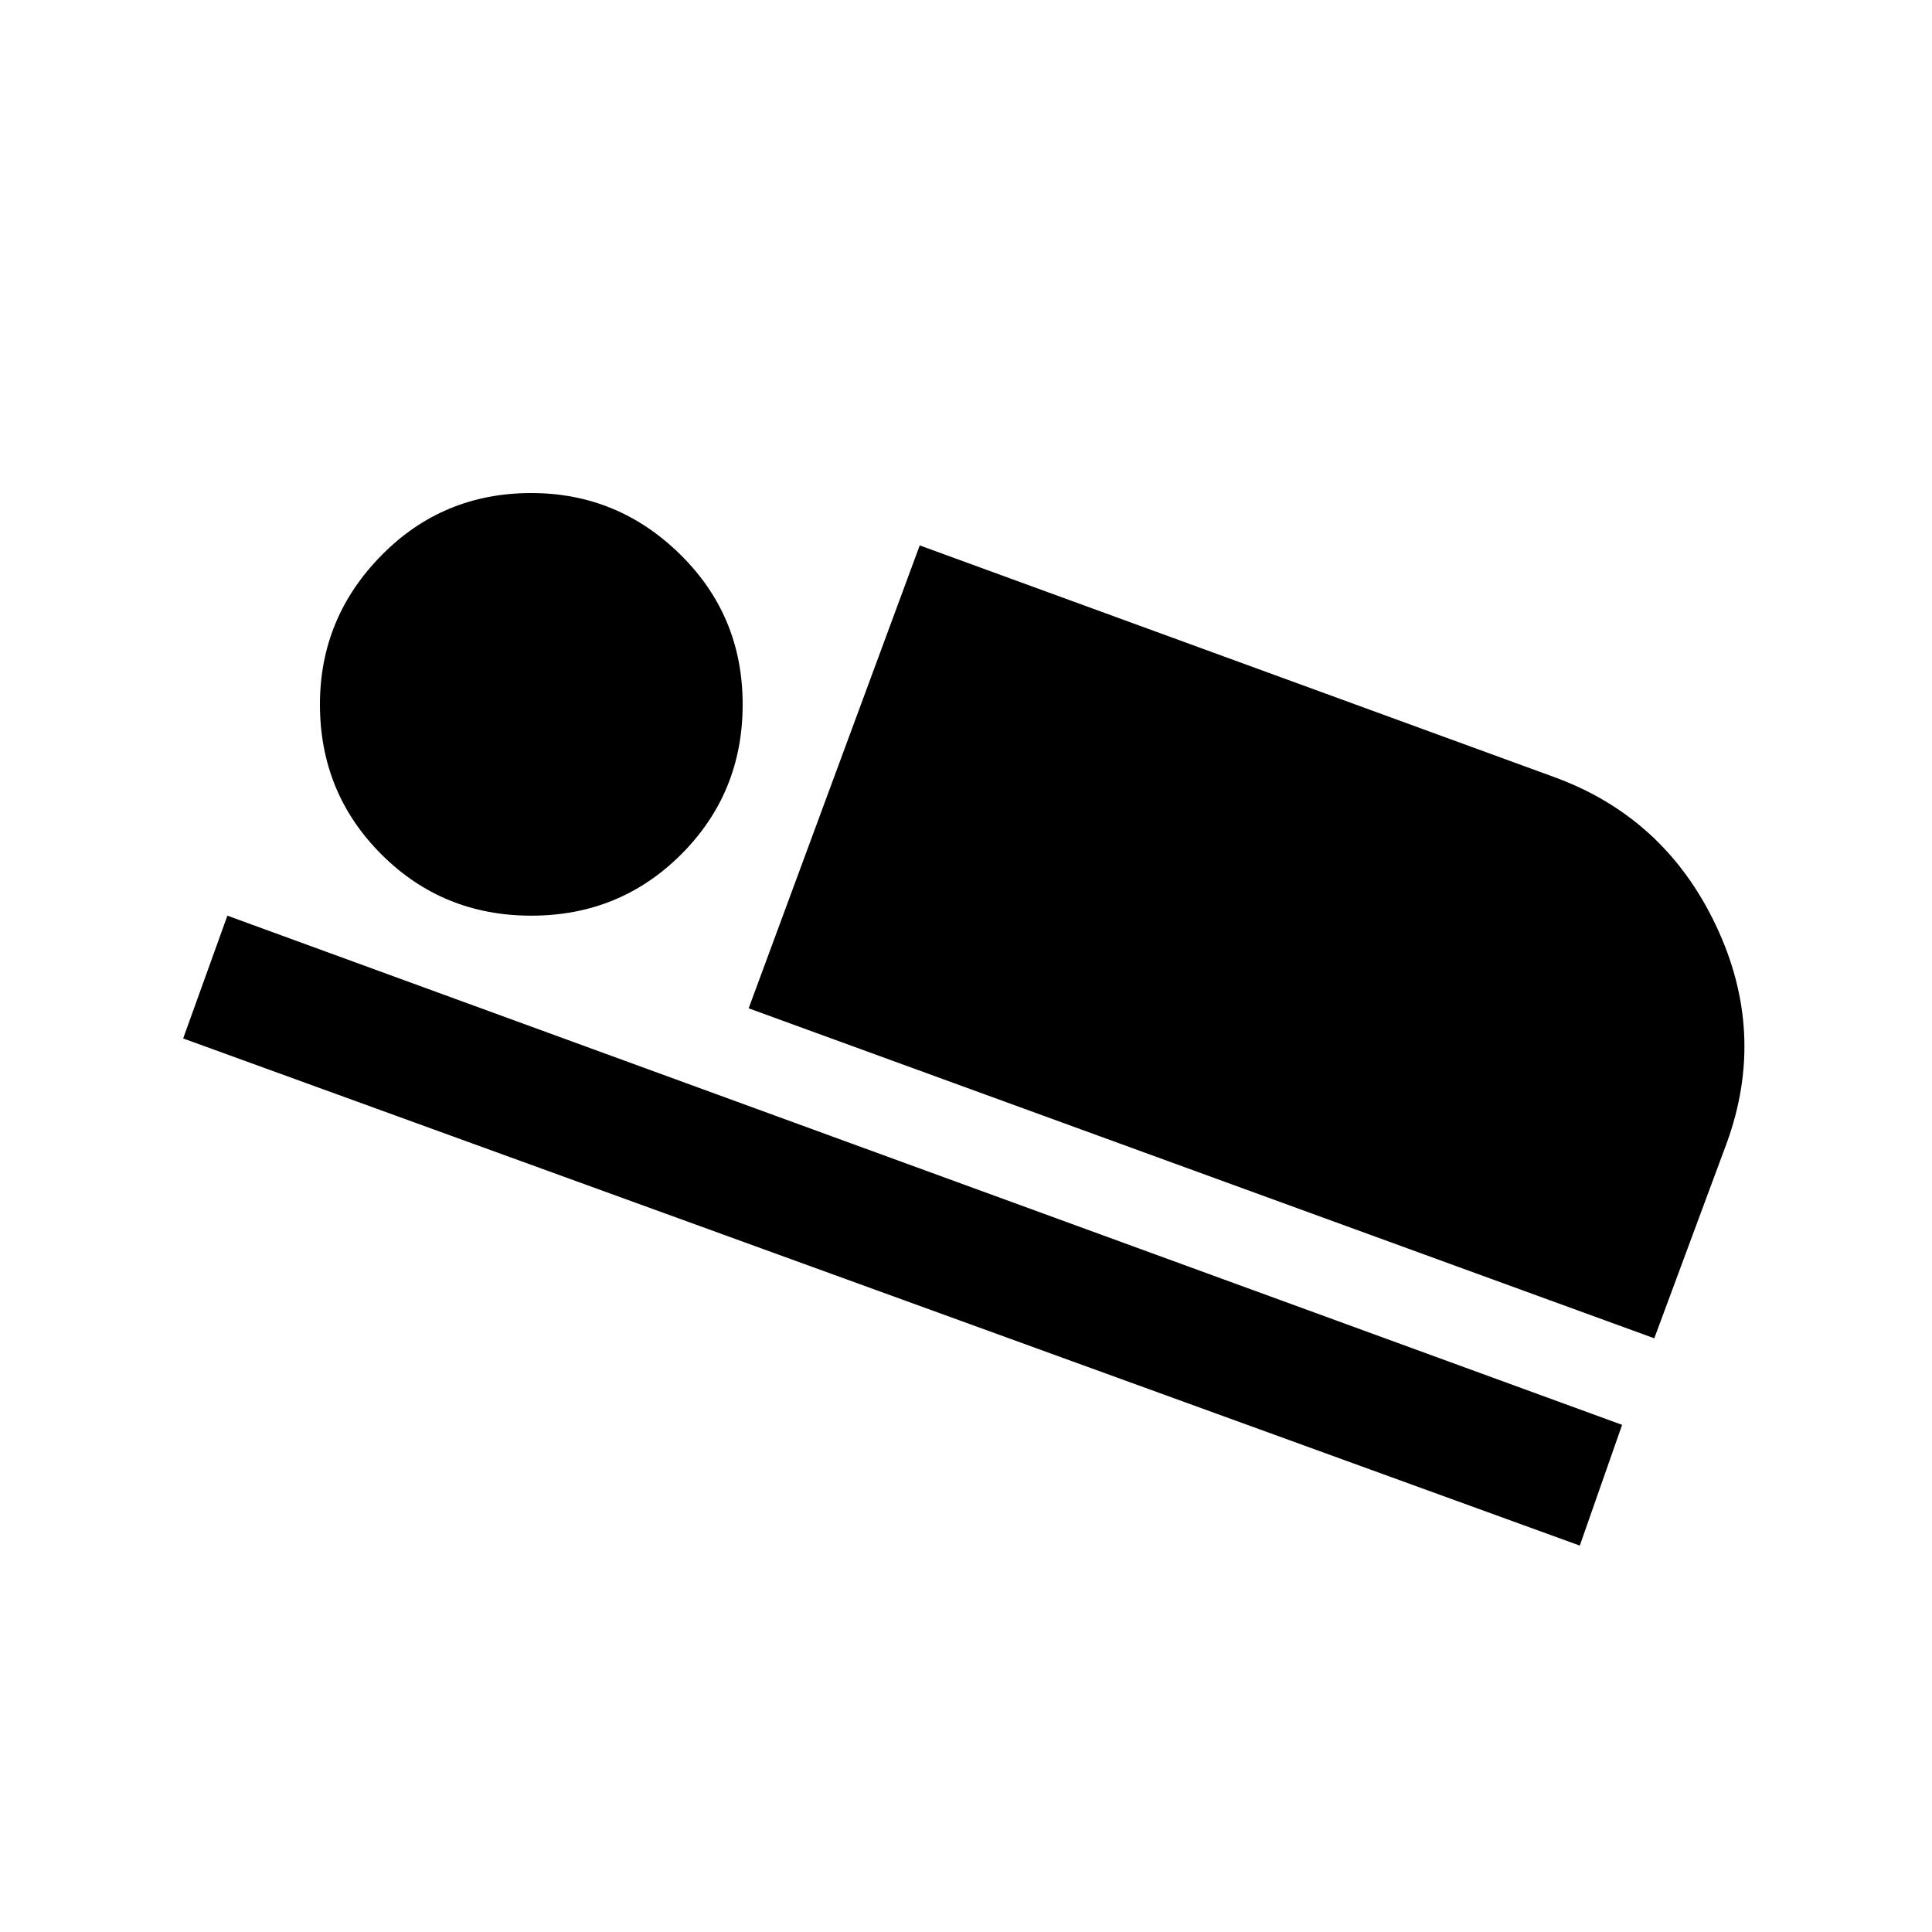 <svg xmlns="http://www.w3.org/2000/svg" height="20" width="20"><path d="m7.75 10.438 1.771-4.792 6.562 2.396q1.146.416 1.677 1.531.532 1.115.115 2.26l-.75 2.021Zm-5.854.312.458-1.271 14.438 5.271-.438 1.25ZM5.5 9.479q-.917 0-1.552-.635-.636-.636-.636-1.552 0-.896.636-1.542.635-.646 1.552-.646.896 0 1.542.636.646.635.646 1.552 0 .916-.636 1.552-.635.635-1.552.635Z"/></svg>